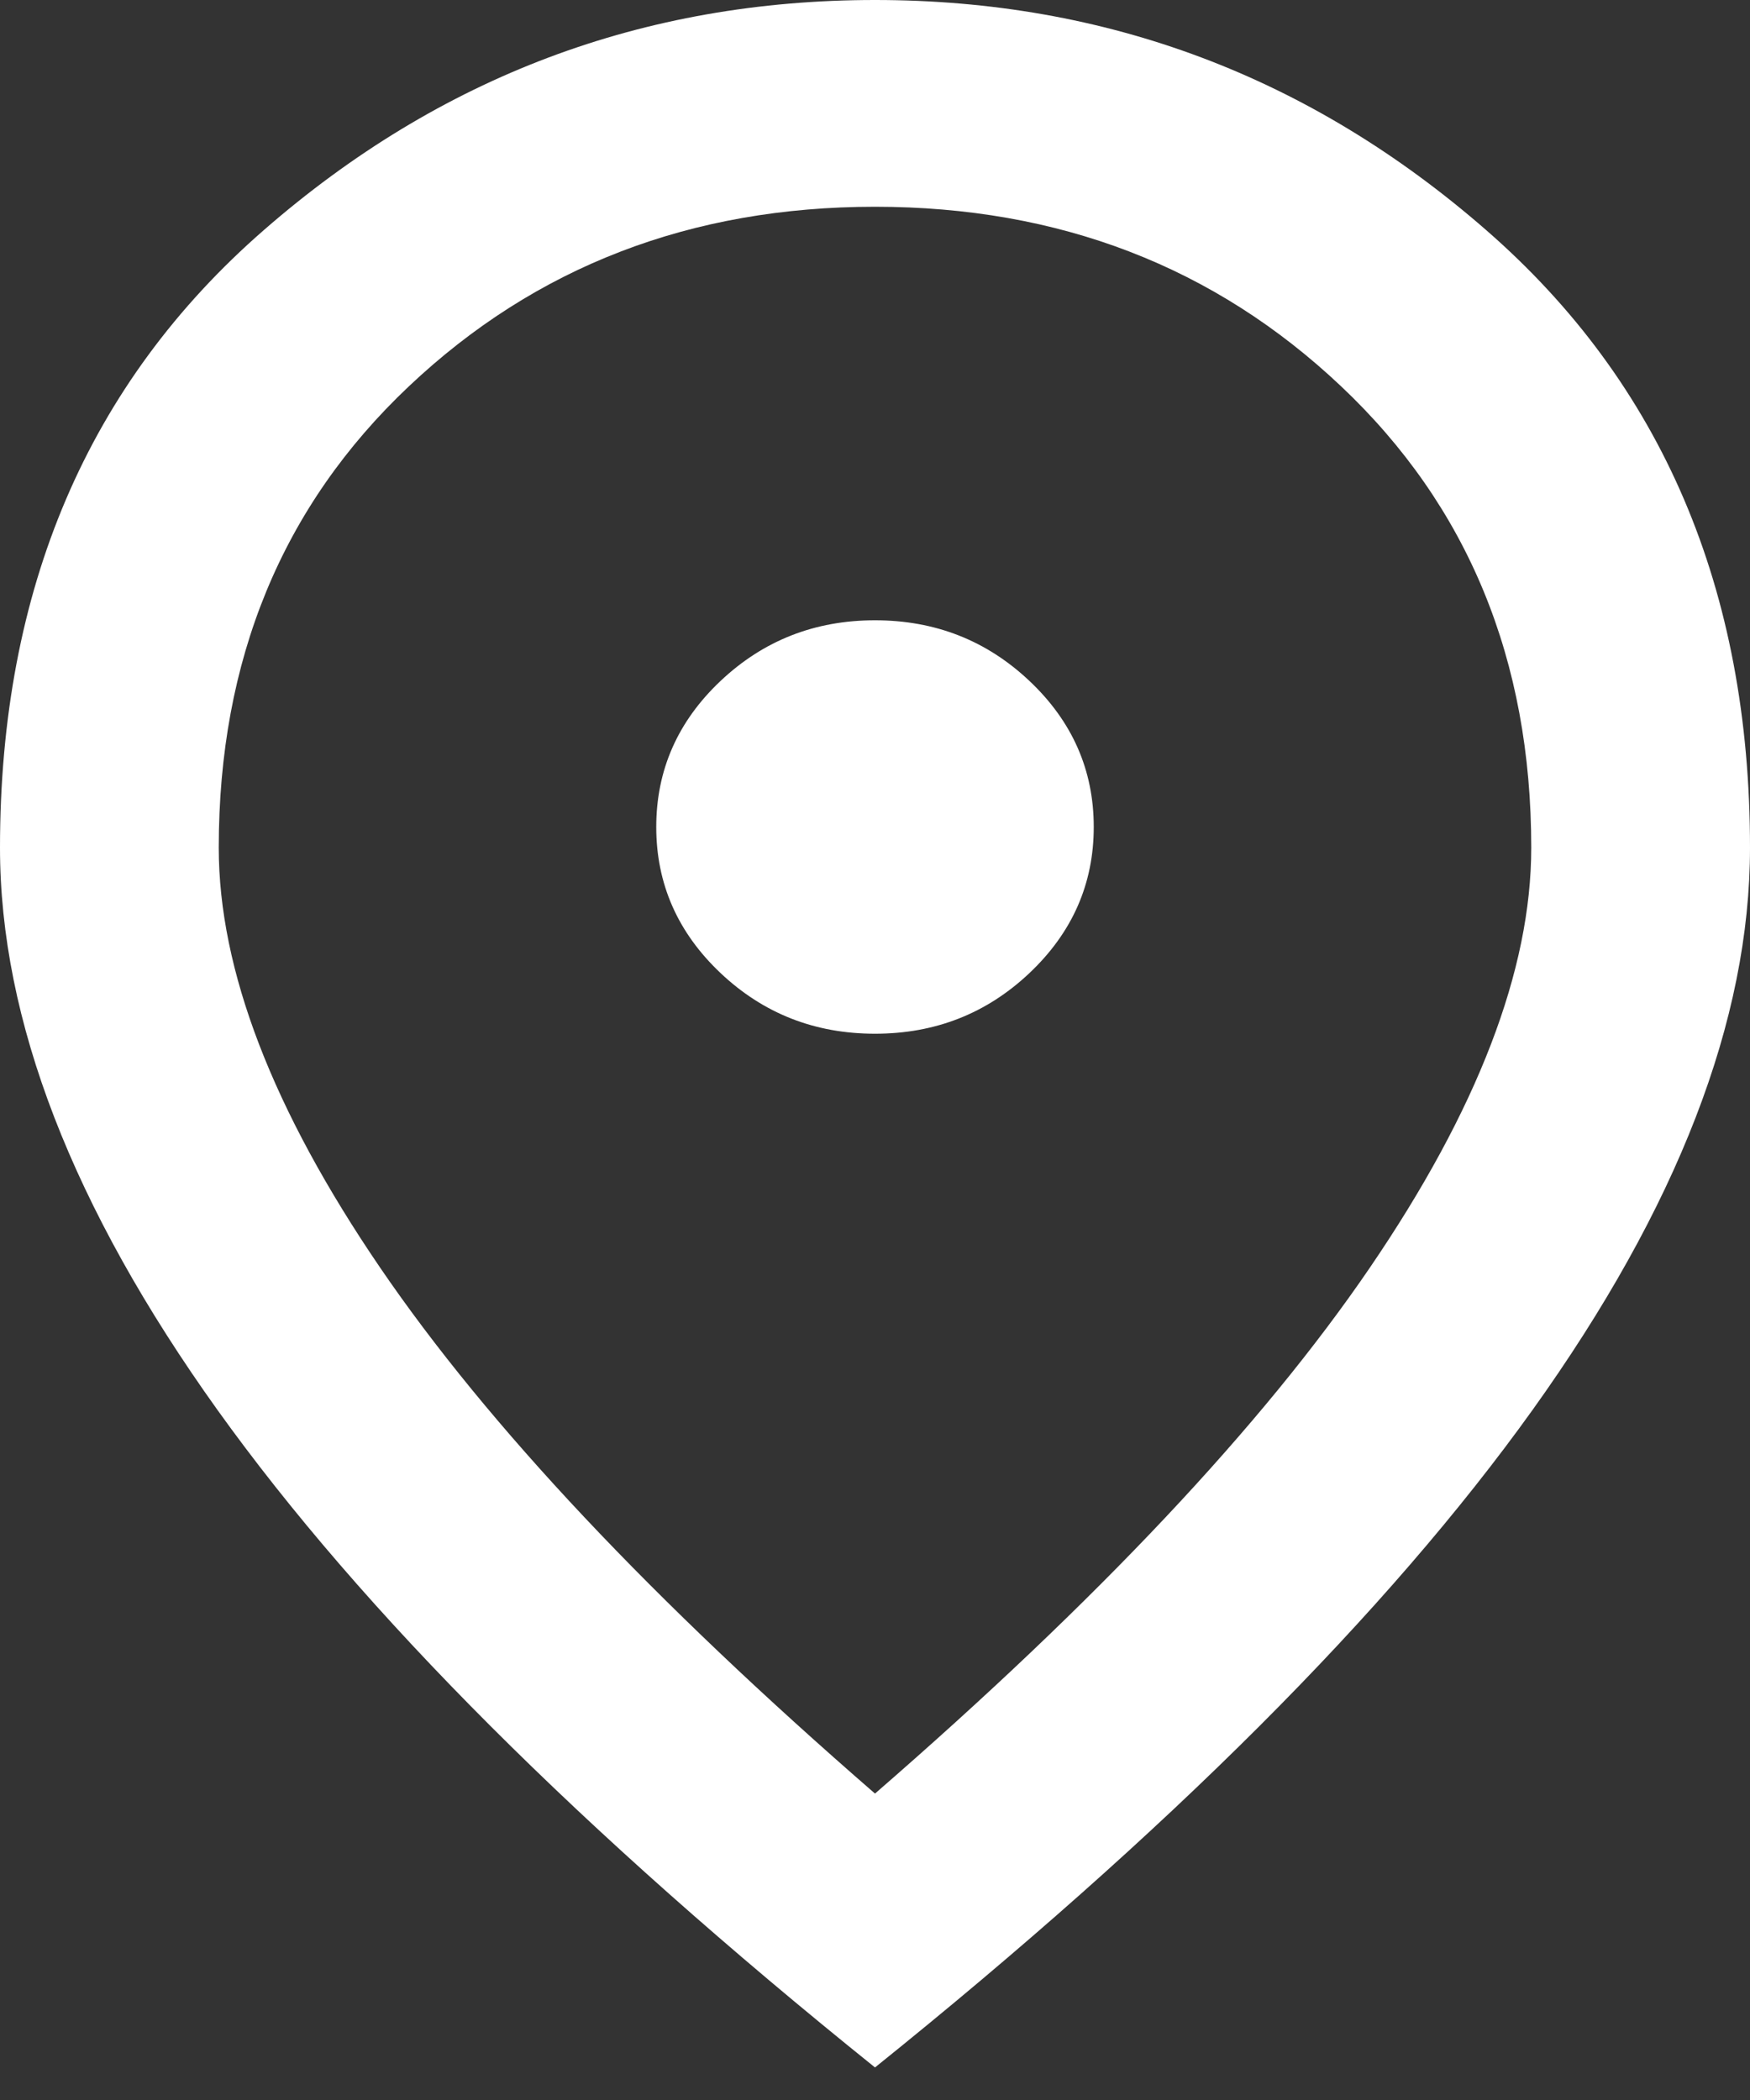 <svg width="20" height="24" viewBox="0 0 20 24" fill="none" xmlns="http://www.w3.org/2000/svg">
<rect x="0" y="0" width="20" height="24" fill="#333333" stroke="none"/>
<path d="M10 11.814C10.688 11.814 11.276 11.583 11.766 11.12C12.255 10.657 12.5 10.101 12.5 9.451C12.5 8.802 12.255 8.245 11.766 7.783C11.276 7.32 10.688 7.089 10 7.089C9.312 7.089 8.724 7.32 8.234 7.783C7.745 8.245 7.5 8.802 7.5 9.451C7.5 10.101 7.745 10.657 8.234 11.12C8.724 11.583 9.312 11.814 10 11.814ZM10 20.498C12.542 18.292 14.427 16.289 15.656 14.487C16.885 12.685 17.5 11.086 17.5 9.688C17.5 7.541 16.776 5.784 15.328 4.416C13.88 3.047 12.104 2.363 10 2.363C7.896 2.363 6.12 3.047 4.672 4.416C3.224 5.784 2.5 7.541 2.5 9.688C2.5 11.086 3.115 12.685 4.344 14.487C5.573 16.289 7.458 18.292 10 20.498ZM10 23.628C6.646 20.931 4.141 18.425 2.484 16.112C0.828 13.798 0 11.657 0 9.688C0 6.734 1.005 4.381 3.016 2.629C5.026 0.876 7.354 0 10 0C12.646 0 14.974 0.876 16.984 2.629C18.995 4.381 20 6.734 20 9.688C20 11.657 19.172 13.798 17.516 16.112C15.859 18.425 13.354 20.931 10 23.628Z" fill="white"/>
</svg>
